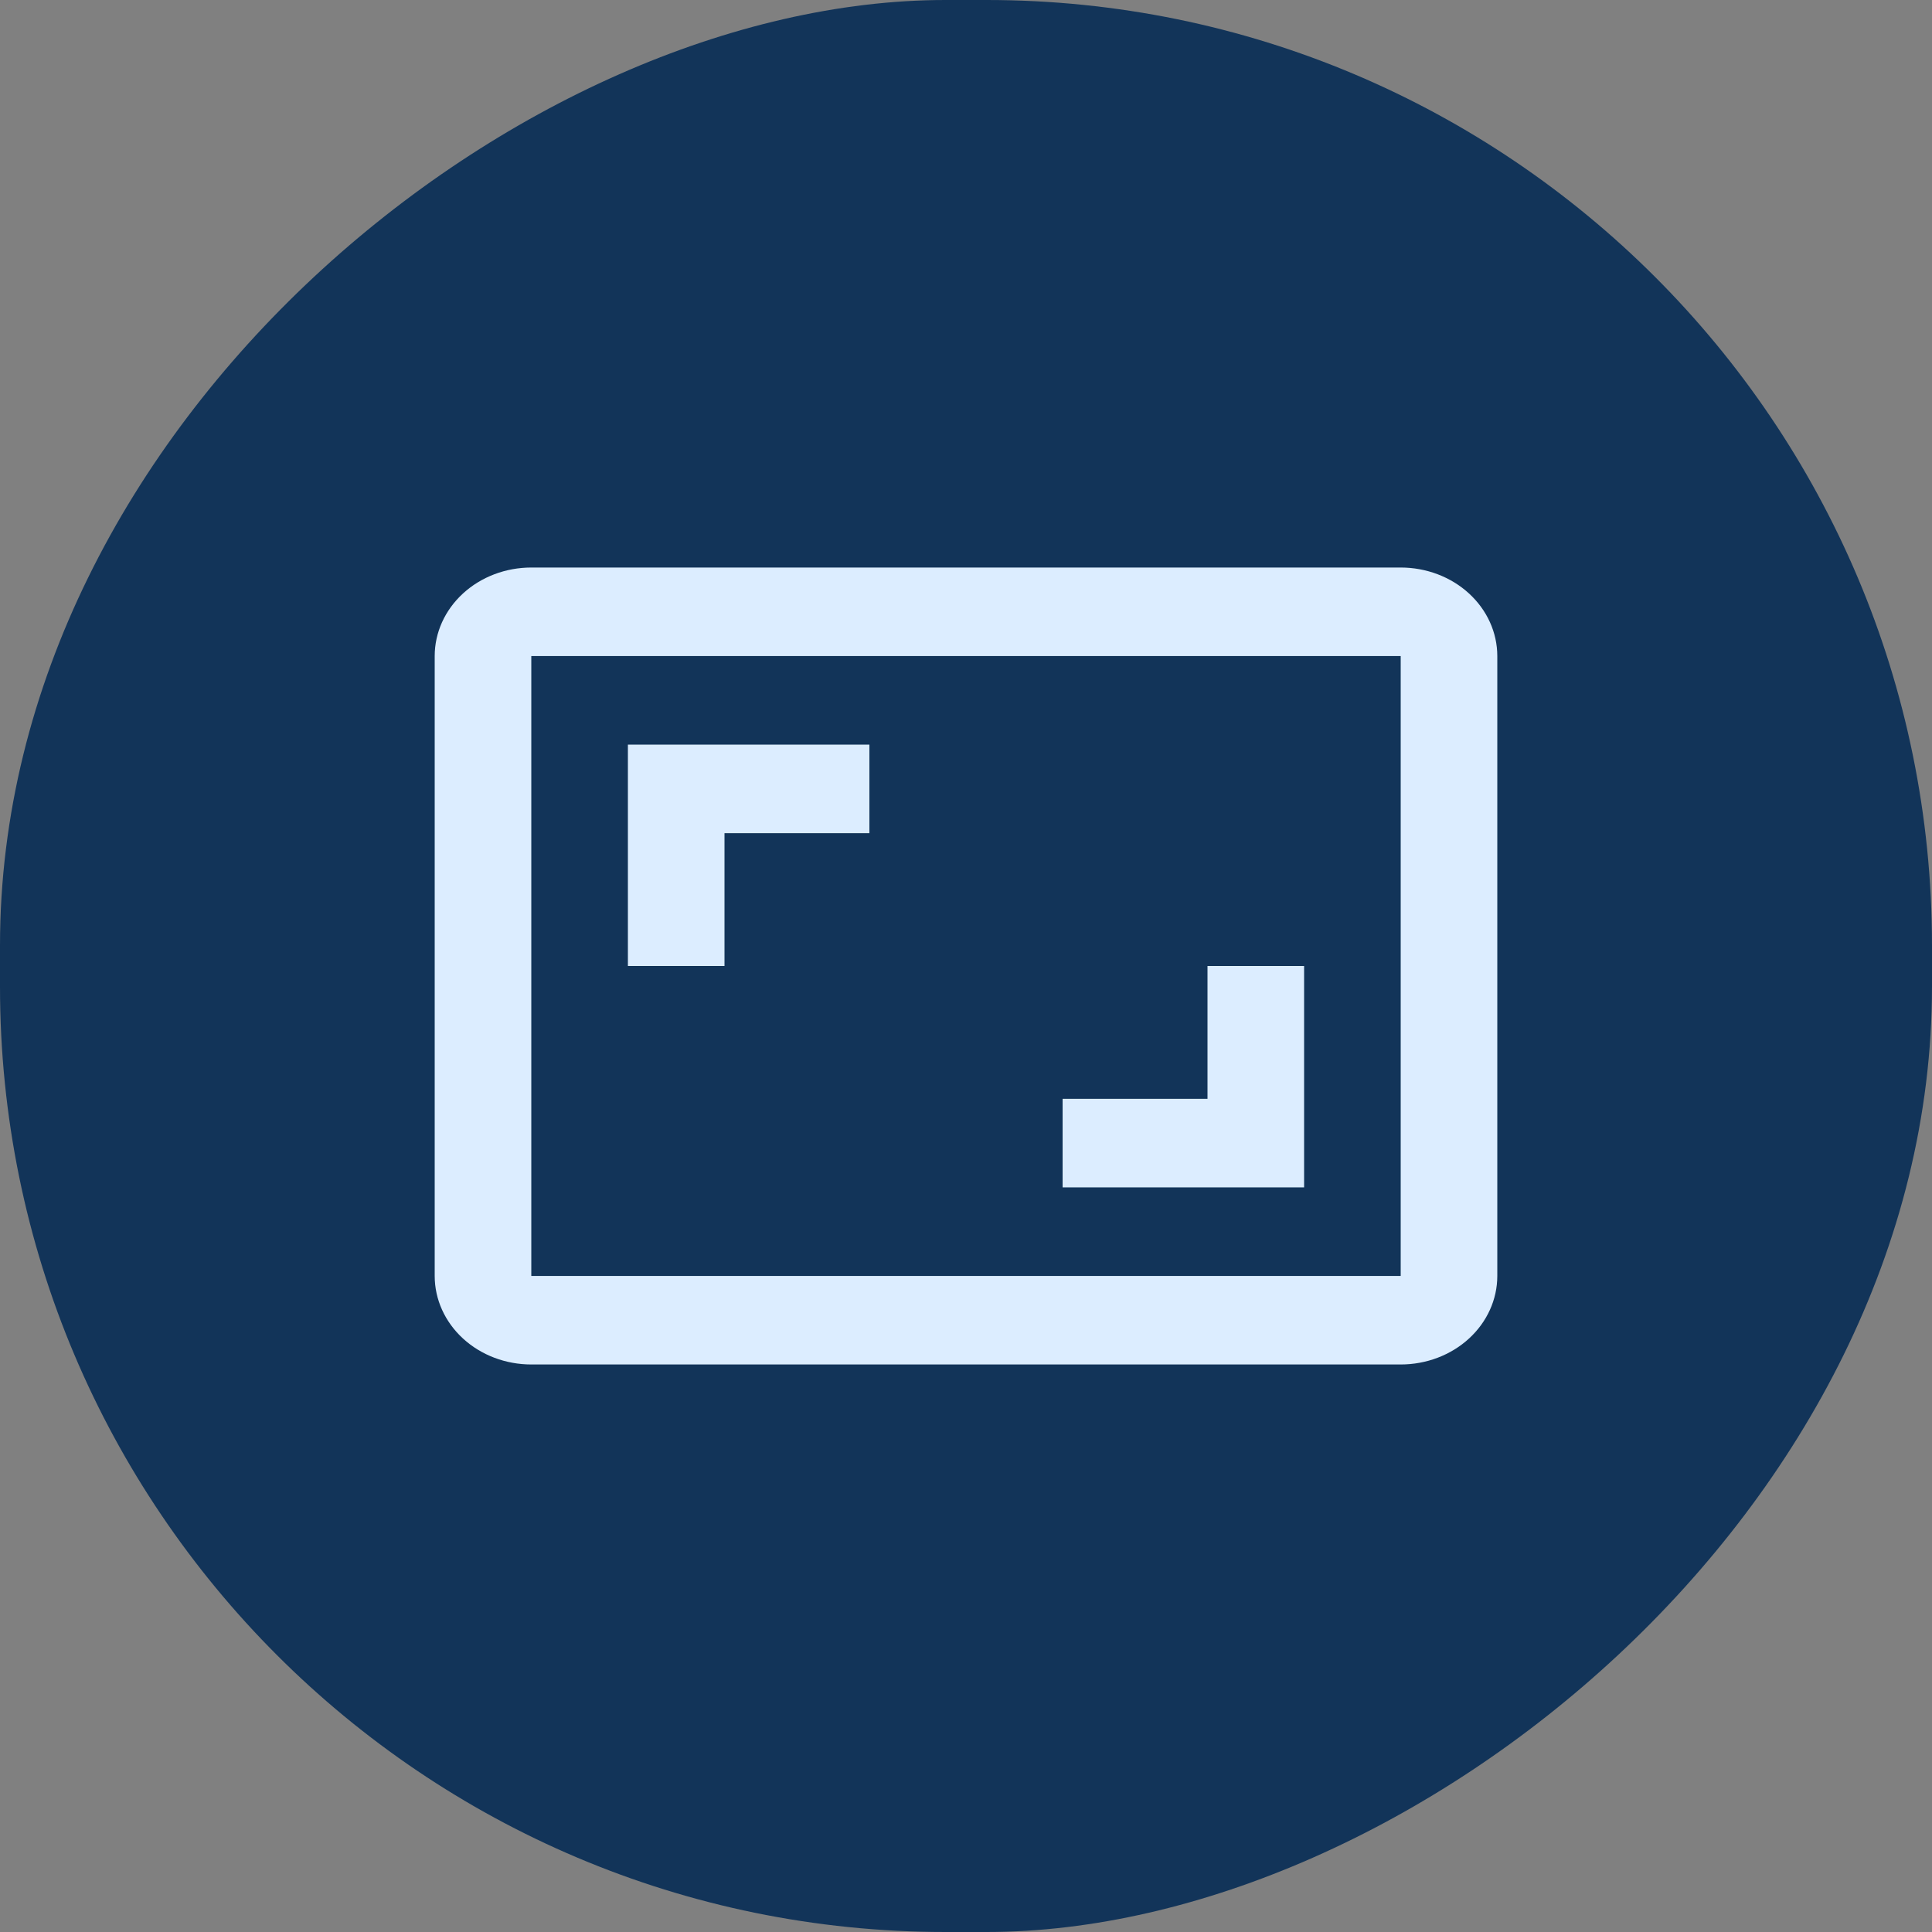 <svg width="40" height="40" viewBox="0 0 40 40" fill="none" xmlns="http://www.w3.org/2000/svg">
<rect x="0" y="0" width="40" height="40" fill="#808080" stroke="none"/>
<rect y="40" width="40" height="40" rx="19.575" transform="rotate(-90 0 40)" fill="#123459"/>
<path d="M27 20H25V22.75H22V24.583H27V20ZM15 17.25H18V15.417H13V20H15V17.25ZM29 11.75H11C10.47 11.75 9.961 11.943 9.586 12.287C9.211 12.631 9 13.097 9 13.583V26.417C9 26.903 9.211 27.369 9.586 27.713C9.961 28.057 10.47 28.25 11 28.25H29C29.53 28.25 30.039 28.057 30.414 27.713C30.789 27.369 31 26.903 31 26.417V13.583C31 13.097 30.789 12.631 30.414 12.287C30.039 11.943 29.53 11.75 29 11.75ZM29 26.417H11V13.583H29V26.417Z" fill="#DCEDFF"/>
</svg>
